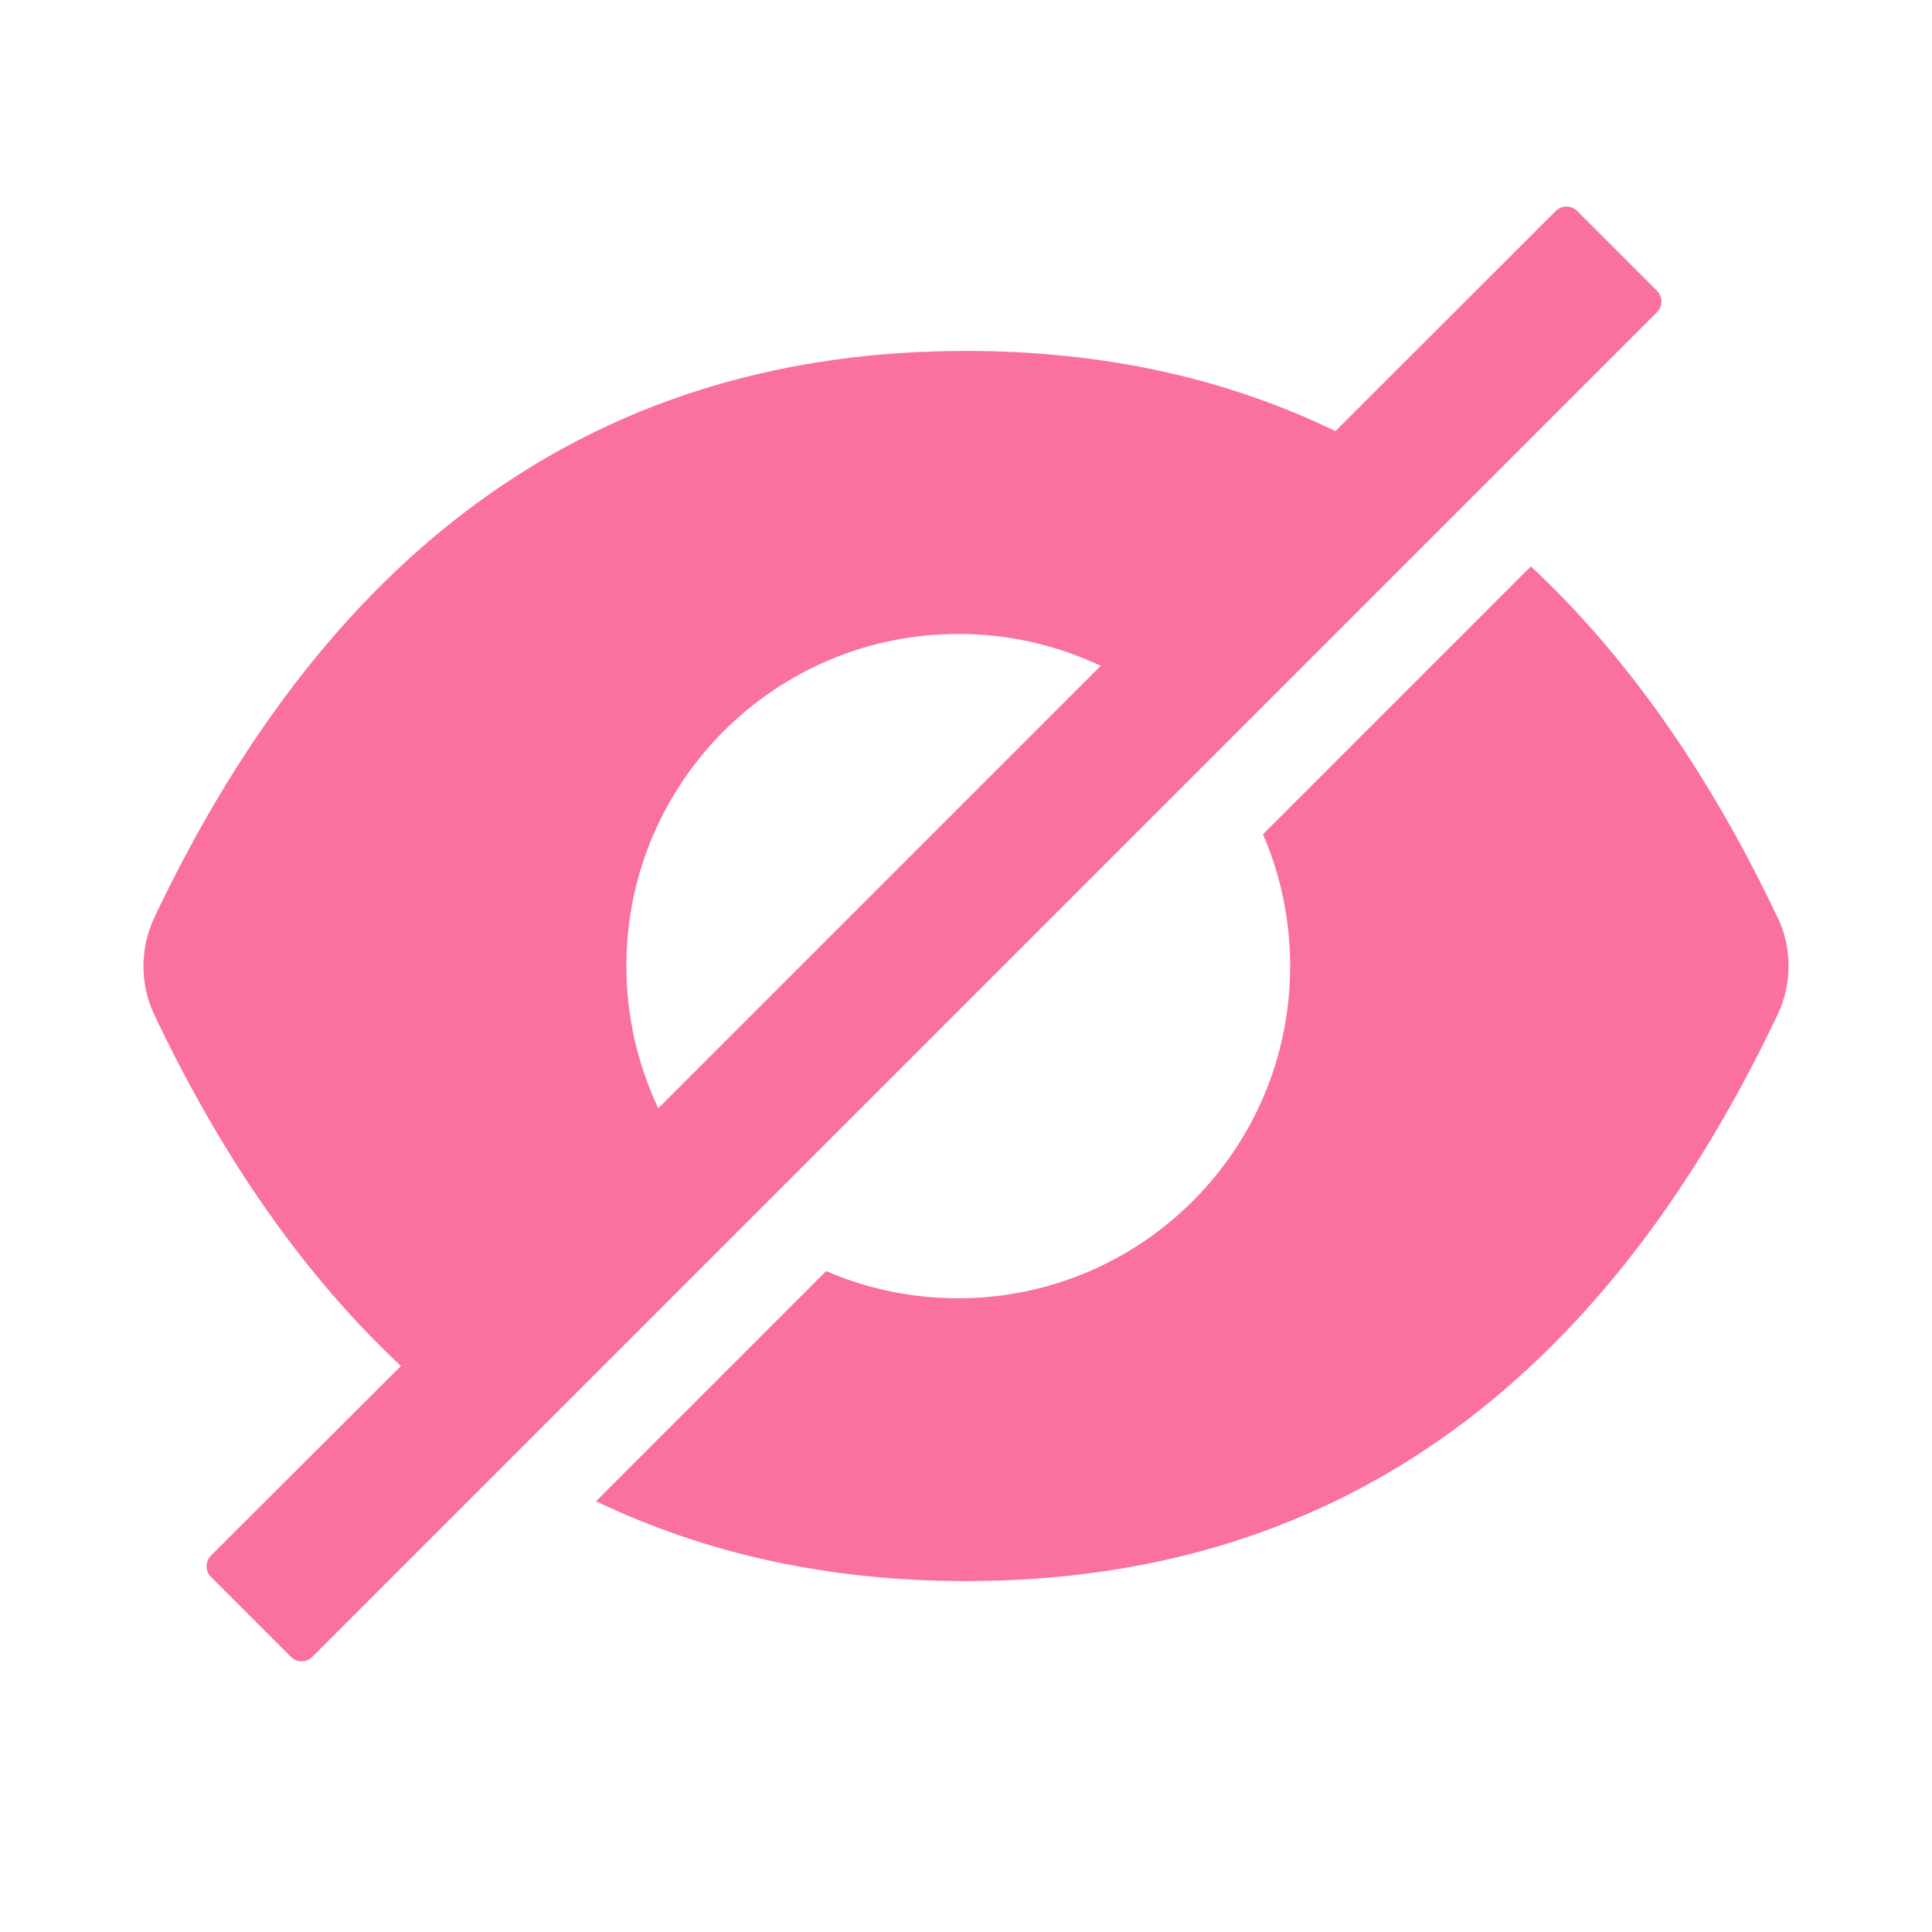 <svg class="icon" style="width: 1em;height: 1em;vertical-align: middle;fill: #FA719D;overflow: hidden;" viewBox="0 0 1024 1024" version="1.1" xmlns="http://www.w3.org/2000/svg" p-id="9155"><path d="M942.3 486.4l-0.1-0.1-0.1-0.1c-36.4-76.7-80-138.7-130.7-186l-142 142c9.3 21.4 14.4 45.1 14.4 69.9 0 97.2-78.8 176-176 176-24.8 0-48.5-5.1-69.9-14.4l-122 122C374.6 823.8 439.8 838 512 838c192.2 0 335.4-100.5 430.2-300.3 7.7-16.2 7.7-35 0.1-51.3zM878.3 154.2l-42.4-42.4c-3.1-3.1-8.2-3.1-11.3 0L707.8 228.5C649.4 200.2 584.2 186 512 186c-192.2 0-335.4 100.5-430.2 300.3v0.1c-7.7 16.2-7.7 35.2 0 51.5 36.4 76.7 80 138.7 130.7 186.1L111.8 824.5c-3.1 3.1-3.1 8.2 0 11.3l42.4 42.4c3.1 3.1 8.2 3.1 11.3 0l712.8-712.8c3.1-3 3.1-8.1 0-11.2zM348.9 587.4C338.1 564.5 332 539 332 512c0-97.2 78.8-176 176-176 27 0 52.5 6.1 75.4 16.9L348.9 587.4z" p-id="9156"></path></svg>